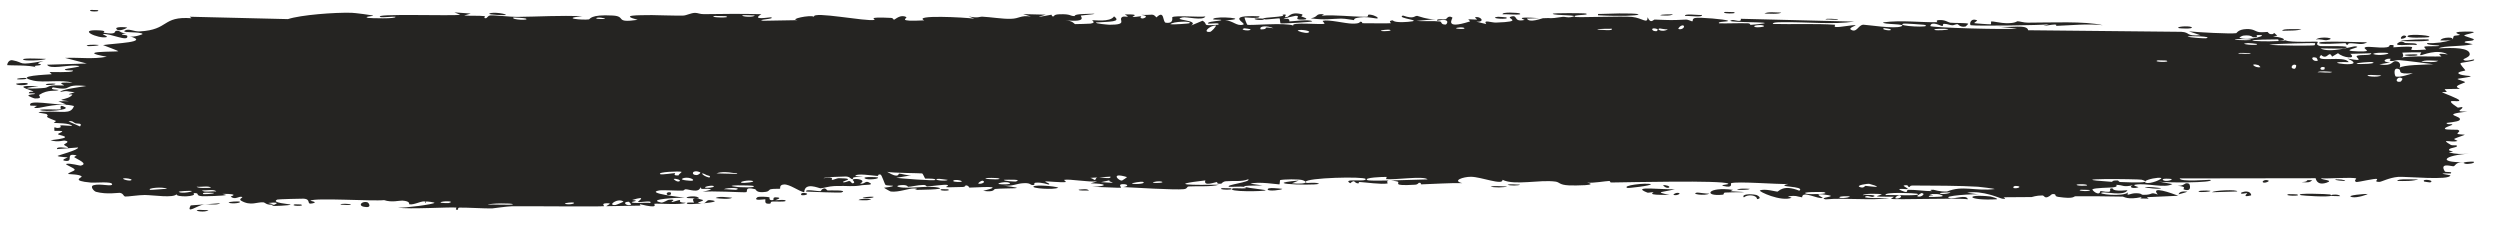 <svg width="62" height="6" viewBox="0 0 62 6" fill="none" xmlns="http://www.w3.org/2000/svg">
<path d="M4.914 5.206C4.951 5.2 5.104 5.215 5.17 5.212C5.095 5.28 4.777 5.229 4.914 5.206ZM11.675 0.336C11.62 0.352 11.566 0.369 11.511 0.385C11.666 0.396 11.875 0.384 12.019 0.4C12.043 0.402 11.982 0.45 12.038 0.452C12.093 0.455 12.083 0.389 12.164 0.382C12.255 0.374 12.672 0.42 12.816 0.419C13.357 0.414 13.901 0.377 14.443 0.404C13.884 0.453 14.447 0.502 14.604 0.481C14.638 0.476 14.633 0.354 15.193 0.385C15.55 0.404 15.22 0.579 15.815 0.492C15.358 0.37 15.807 0.378 16.166 0.374C16.227 0.373 16.727 0.392 16.947 0.386C17.022 0.384 17.137 0.32 17.237 0.319C17.306 0.318 17.358 0.353 17.46 0.351C17.937 0.343 18.405 0.34 18.883 0.352C18.604 0.516 19.102 0.422 19.124 0.43C19.238 0.474 18.724 0.487 18.927 0.515C19.211 0.51 19.495 0.505 19.78 0.5C19.547 0.48 20.089 0.361 20.188 0.415C20.145 0.27 21.484 0.541 21.688 0.493C21.73 0.483 21.452 0.411 22.097 0.444C22.167 0.448 22.141 0.491 22.177 0.487C22.199 0.485 22.332 0.346 22.474 0.423C22.525 0.451 22.195 0.542 22.921 0.505C22.631 0.364 23.927 0.429 24.165 0.464C24.117 0.445 24.07 0.426 24.022 0.407C24.258 0.458 24.3 0.41 24.354 0.413C24.567 0.423 24.861 0.472 25.061 0.467C25.294 0.462 25.295 0.374 25.566 0.409C25.502 0.389 25.437 0.37 25.373 0.35C25.561 0.355 25.748 0.36 25.936 0.364C25.501 0.481 26.03 0.37 26.065 0.367C26.12 0.363 26.04 0.411 26.133 0.405C26.143 0.404 26.129 0.359 26.272 0.354C26.571 0.343 26.524 0.4 26.65 0.399C26.661 0.399 26.621 0.359 26.838 0.349C27.527 0.319 26.834 0.38 26.808 0.386C26.773 0.393 27.009 0.562 26.424 0.502C26.62 0.521 26.64 0.596 26.662 0.598C26.682 0.6 27.023 0.589 27.041 0.586C27.209 0.561 27.061 0.51 27.094 0.501C27.121 0.493 27.531 0.56 27.628 0.406C27.824 0.548 27.515 0.535 27.185 0.557C27.137 0.586 27.499 0.614 27.518 0.614C27.984 0.614 27.726 0.497 27.828 0.423C27.881 0.383 28.072 0.463 27.896 0.358C28.319 0.347 28.063 0.408 28.09 0.417C28.131 0.43 28.279 0.4 28.298 0.404C28.325 0.41 28.231 0.446 28.338 0.459C28.356 0.461 28.529 0.399 28.306 0.369C28.604 0.378 28.579 0.325 28.68 0.432C28.885 0.229 28.829 0.552 28.91 0.563C29.125 0.593 29.062 0.434 29.073 0.426C29.152 0.376 29.746 0.431 29.894 0.408C29.836 0.523 29.422 0.409 29.33 0.431C29.022 0.505 29.764 0.489 29.54 0.633C29.634 0.593 29.728 0.554 29.822 0.514C29.994 0.607 29.75 0.647 30.213 0.613C30.288 0.533 29.885 0.626 29.966 0.563C30.014 0.526 30.282 0.518 30.288 0.499C30.293 0.475 30.05 0.503 30.088 0.467C30.172 0.389 31.057 0.463 30.383 0.506C30.571 0.504 30.668 0.659 30.831 0.611C30.936 0.58 30.343 0.366 31.233 0.405C31.252 0.478 30.877 0.426 30.868 0.432C30.854 0.44 30.922 0.605 30.933 0.613C30.975 0.64 31.883 0.552 32.075 0.635C31.999 0.539 32.761 0.618 32.844 0.589C32.866 0.581 32.784 0.522 32.807 0.516C32.955 0.479 33.353 0.583 33.538 0.586C33.745 0.589 33.719 0.539 33.731 0.539C33.822 0.542 33.749 0.576 33.805 0.576C33.889 0.576 34.467 0.583 34.496 0.575C34.504 0.573 34.41 0.516 34.536 0.505C34.558 0.503 34.544 0.571 34.917 0.542C35.366 0.506 34.605 0.457 34.792 0.385C35.08 0.487 35.071 0.386 35.149 0.394C35.176 0.397 35.378 0.483 35.597 0.477C35.44 0.491 35.282 0.505 35.125 0.519C35.28 0.534 35.58 0.515 35.707 0.532C35.77 0.541 35.718 0.611 35.853 0.609C35.882 0.609 35.995 0.437 35.642 0.514C35.614 0.452 35.782 0.492 35.86 0.475C35.872 0.472 35.918 0.37 36.018 0.434C36.042 0.449 35.781 0.748 36.453 0.532C36.475 0.525 36.4 0.487 36.421 0.48C36.435 0.474 36.607 0.49 36.626 0.484C36.645 0.478 36.562 0.438 36.585 0.43C36.704 0.388 36.859 0.55 36.615 0.538C36.697 0.558 36.778 0.578 36.86 0.598C36.772 0.476 36.988 0.564 37.1 0.56C37.823 0.536 37.339 0.456 37.464 0.415C37.663 0.349 37.511 0.558 37.808 0.495C37.835 0.49 37.476 0.401 38.177 0.451C38.074 0.454 37.97 0.458 37.867 0.461C37.926 0.58 38.24 0.453 38.264 0.452C38.539 0.435 38.353 0.478 38.762 0.417C38.798 0.412 38.878 0.441 38.956 0.426C39.279 0.366 38.529 0.39 38.508 0.342C38.499 0.319 39.305 0.324 39.333 0.336C39.451 0.385 38.967 0.357 39.059 0.419C39.093 0.44 40.243 0.396 40.473 0.419C40.739 0.447 40.859 0.608 40.861 0.427C40.936 0.604 41.002 0.484 41.037 0.485C41.448 0.501 41.449 0.503 41.802 0.486C41.88 0.482 41.946 0.536 41.973 0.527C41.989 0.521 41.959 0.464 42.038 0.446C42.147 0.422 42.803 0.481 42.852 0.513C42.901 0.545 42.575 0.527 42.633 0.579C42.869 0.584 43.095 0.571 43.333 0.577C43.431 0.579 43.381 0.616 43.423 0.616C43.441 0.617 43.782 0.585 43.767 0.571C43.734 0.54 42.682 0.561 42.959 0.497C43.012 0.485 43.201 0.569 43.171 0.466C44.111 0.49 45.05 0.513 45.989 0.536C45.45 0.613 44.842 0.544 44.277 0.551C44.199 0.552 43.938 0.542 43.969 0.594C44.45 0.607 45.048 0.581 45.509 0.614C45.524 0.615 45.47 0.662 45.525 0.669C45.629 0.683 45.966 0.608 46.022 0.627C46.032 0.632 45.84 0.693 45.898 0.732C46.048 0.832 46.086 0.611 46.215 0.613C46.314 0.615 46.983 0.722 47.149 0.655C47.326 0.583 46.657 0.613 46.706 0.554C47.159 0.495 47.618 0.558 48.046 0.551C48.054 0.551 47.988 0.504 48.084 0.498C48.25 0.487 48.294 0.552 48.374 0.563C48.462 0.574 48.77 0.564 48.812 0.588C48.817 0.591 48.754 0.656 48.745 0.658C48.611 0.685 48.563 0.601 48.55 0.6C48.505 0.596 48.459 0.629 48.417 0.627C48.348 0.624 48.31 0.594 48.219 0.591C48.157 0.589 48.217 0.646 48.157 0.644C48.134 0.643 47.894 0.512 47.872 0.645C47.865 0.687 49.827 0.742 50.023 0.708C49.855 0.692 49.687 0.676 49.518 0.66C49.86 0.699 50.27 0.592 50.299 0.75C51.566 0.763 52.833 0.776 54.099 0.789C54.325 0.802 54.201 0.904 54.573 0.874C54.477 0.842 54.381 0.81 54.285 0.777C54.476 0.8 55.321 0.844 55.457 0.823C55.475 0.821 55.5 0.729 55.711 0.721C55.898 0.714 55.928 0.783 56.029 0.796C56.113 0.807 56.207 0.789 56.232 0.792C56.251 0.795 56.259 0.838 56.305 0.845C56.45 0.868 56.332 0.749 56.477 0.885C56.442 0.89 56.407 0.896 56.371 0.901C56.547 0.92 56.787 0.982 56.528 1.013C56.484 1.018 56.522 0.977 56.489 0.977C55.19 0.985 56.227 1.064 56.682 1.001C56.799 1.061 57.454 1.024 57.476 1.036C57.506 1.054 57.394 1.102 57.541 1.143C57.572 1.152 58.448 1.118 58.133 1.199C58.067 1.215 57.648 1.198 57.546 1.2C57.784 1.328 58.343 1.145 58.406 1.149C58.659 1.169 57.919 1.26 58.49 1.275C58.928 1.287 58.516 1.201 58.685 1.165C58.78 1.144 59.276 1.238 59.263 1.117C59.434 1.104 59.334 1.168 59.355 1.173C59.375 1.177 59.71 1.14 59.819 1.166C59.832 1.169 59.791 1.233 59.804 1.238C59.831 1.247 60.154 1.234 60.167 1.229C60.175 1.225 60.098 1.169 60.13 1.156C60.167 1.14 60.478 1.153 60.495 1.138C60.519 1.114 60.135 1.129 60.199 1.067C60.376 1.083 60.665 1.042 60.782 0.992C60.753 1.006 60.581 1.008 60.522 1.003C60.55 0.912 60.918 0.913 60.792 0.985C60.872 0.947 60.818 0.926 60.863 0.89C60.874 0.881 60.988 0.879 61.01 0.863C61.013 0.86 60.896 0.826 60.919 0.807C60.962 0.774 61.307 0.781 61.335 0.79C61.414 0.815 61.133 0.845 61.11 0.883C61.106 0.889 61.345 0.964 61.349 0.971C61.363 1.042 61.097 0.991 61.127 1.055C61.193 1.068 61.259 1.082 61.325 1.095C61.071 1.16 60.601 1.127 60.48 1.2C60.856 1.179 61.25 1.181 61.25 1.347C61.249 1.417 61.087 1.458 61.093 1.476C61.117 1.54 61.343 1.471 61.351 1.474C61.358 1.478 61.361 1.482 61.361 1.485C61.361 1.485 61.361 1.485 61.361 1.485C61.361 1.523 61.04 1.549 61.023 1.566C60.996 1.597 61.139 1.721 61.139 1.749C61.134 1.754 60.905 1.784 60.983 1.832C61.061 1.88 61.261 1.881 61.268 1.886C61.306 1.915 60.956 1.942 60.946 1.959C60.94 1.968 61.128 2.021 61.134 2.036C61.138 2.051 60.995 2.085 60.939 2.133C60.897 2.169 61.019 2.197 60.998 2.203C60.982 2.206 60.651 2.206 60.635 2.212C60.611 2.222 60.688 2.265 60.677 2.275C60.661 2.291 60.554 2.275 60.568 2.291C60.579 2.303 60.993 2.451 60.99 2.491C60.986 2.559 60.547 2.403 60.955 2.67C60.958 2.672 61.057 2.653 61.06 2.654C61.121 2.703 60.803 2.779 61.192 2.766C60.468 2.851 61.102 2.867 60.995 2.981C60.954 3.025 60.673 3.043 60.671 3.05C60.699 3.105 60.788 3.062 60.819 3.089C60.835 3.104 60.584 3.163 60.641 3.201C60.67 3.221 60.937 3.214 60.948 3.218C61.053 3.254 60.924 3.293 60.947 3.318C60.962 3.336 61.123 3.337 61.128 3.34C61.134 3.347 60.916 3.416 60.87 3.441C60.836 3.459 60.965 3.489 60.941 3.497C60.796 3.546 60.486 3.421 60.785 3.596C60.803 3.607 60.916 3.603 60.919 3.605C60.989 3.654 60.781 3.659 60.744 3.699C60.68 3.769 60.979 3.73 60.73 3.78C60.916 3.825 61.02 3.824 61.238 3.811C60.635 3.846 60.421 4.028 61.092 4.023C60.879 4.02 60.902 4.123 60.839 4.124C60.799 4.125 60.49 4.024 60.632 4.252C60.649 4.281 60.837 4.244 60.778 4.303C60.328 4.288 60.769 4.34 60.769 4.348C60.764 4.482 59.662 4.372 59.473 4.387C59.253 4.405 59.058 4.511 59.01 4.511C58.853 4.511 58.983 4.457 58.948 4.438C58.913 4.418 58.466 4.521 58.444 4.515C58.357 4.493 58.445 4.429 58.436 4.426C58.329 4.387 57.729 4.437 57.561 4.422C57.566 4.463 57.903 4.466 57.693 4.533C57.448 4.61 57.434 4.428 57.427 4.42C56.304 4.422 55.181 4.423 54.057 4.425C54.072 4.522 54.806 4.449 54.823 4.462C54.921 4.537 53.68 4.536 53.528 4.502C53.644 4.523 53.759 4.544 53.875 4.565C53.677 4.676 53.24 4.531 52.955 4.58C52.863 4.596 53.04 4.639 53.036 4.642C52.933 4.686 52.766 4.652 52.891 4.594C52.638 4.65 52.675 4.588 52.48 4.584C52.47 4.584 52.554 4.629 52.4 4.647C52.328 4.656 51.944 4.656 51.893 4.695C51.871 4.712 52.066 4.887 52.09 4.736C52.508 4.81 52.224 4.668 52.386 4.671C52.411 4.672 52.354 4.756 52.762 4.717C52.684 4.868 52.214 4.755 52.133 4.773C51.967 4.811 52.652 4.889 52.778 4.771C52.719 4.889 52.827 4.787 52.98 4.792C53.147 4.797 53.074 4.832 53.164 4.832C53.412 4.833 53.309 4.75 53.513 4.825C53.314 4.592 53.862 4.794 54.022 4.855C53.762 4.867 53.502 4.879 53.242 4.89C53.257 4.903 53.272 4.915 53.287 4.927C53.219 4.925 53.15 4.924 53.082 4.922C53.093 4.91 53.104 4.899 53.115 4.887C52.762 4.963 52.675 4.877 52.647 4.876C52.276 4.867 51.848 4.867 51.474 4.867C51.417 4.867 51.456 4.943 51.046 4.883C50.915 4.864 51.039 4.805 50.891 4.814C50.705 4.975 50.709 4.847 50.654 4.847C50.496 4.847 50.399 4.886 50.385 4.887C50.189 4.893 49.903 4.886 49.688 4.892C49.684 4.893 49.796 4.942 49.657 4.928C49.608 4.923 49.169 4.712 48.785 4.78C48.885 4.795 48.985 4.809 49.084 4.823C48.967 4.803 48.145 4.856 48.346 4.913C48.469 4.947 48.77 4.811 48.803 4.942C48.529 4.903 47.018 4.961 46.9 4.931C46.884 4.927 46.984 4.884 46.962 4.879C46.944 4.875 46.598 4.885 46.552 4.869C46.525 4.859 46.678 4.833 46.665 4.818C46.654 4.807 46.222 4.788 46.197 4.842C46.303 4.82 46.602 4.839 46.445 4.884C46.425 4.889 46.321 4.855 46.296 4.862C46.069 4.927 46.748 4.912 46.853 4.912C46.427 4.98 45.768 4.9 45.274 4.944C45.075 4.9 45.57 4.877 45.344 4.84C44.876 4.764 45.22 4.901 45.205 4.907C45.089 4.951 44.693 4.712 44.693 4.894C44.523 4.867 44.578 4.844 44.338 4.868C44.37 4.88 44.401 4.893 44.433 4.905C44.167 5.011 43.604 4.745 43.646 4.724C43.76 4.67 44.053 4.755 44.078 4.753C44.115 4.75 44.217 4.565 44.623 4.73C44.789 4.606 43.98 4.647 44.348 4.562C44.1 4.576 43.077 4.49 42.93 4.544C42.913 4.551 42.994 4.675 42.742 4.612C42.622 4.582 42.911 4.58 42.856 4.552C42.687 4.466 40.391 4.521 39.955 4.526C39.926 4.526 39.937 4.488 39.909 4.488C39.824 4.489 39.512 4.546 39.359 4.529C39.676 4.599 39.061 4.605 38.904 4.597C38.666 4.585 38.681 4.518 38.578 4.504C38.183 4.448 37.57 4.608 37.262 4.459C37.279 4.607 36.731 4.386 36.481 4.384C36.286 4.383 36.002 4.482 36.266 4.542C35.929 4.535 35.574 4.563 35.257 4.572C35.205 4.573 35.277 4.529 35.188 4.533C35.179 4.534 35.168 4.577 35.092 4.581C34.459 4.619 34.767 4.527 34.648 4.5C34.582 4.485 34.533 4.478 34.498 4.475C34.866 4.467 35.292 4.45 35.405 4.449C35.308 4.354 34.588 4.467 34.377 4.442C34.37 4.441 34.395 4.388 34.388 4.388C34.388 4.388 34.388 4.388 34.387 4.388C34.308 4.384 33.805 4.403 33.908 4.466C33.936 4.482 34.168 4.482 34.443 4.477C34.368 4.488 34.424 4.547 34.411 4.55C34.252 4.579 33.862 4.521 33.723 4.514C33.692 4.512 33.694 4.55 33.689 4.55C33.563 4.541 33.615 4.434 33.486 4.544C33.258 4.411 33.913 4.525 33.866 4.438C33.831 4.371 32.376 4.407 32.381 4.512C32.376 4.501 32.356 4.487 32.315 4.471C32.224 4.435 31.819 4.447 31.749 4.466C31.737 4.47 31.742 4.572 31.727 4.573C31.691 4.575 31.196 4.495 31.011 4.556C31.111 4.57 31.21 4.584 31.31 4.599C30.708 4.6 30.801 4.63 31.002 4.661C31.012 4.661 31.021 4.665 31.031 4.665C31.187 4.688 31.386 4.71 31.389 4.718C31.401 4.749 30.378 4.766 30.575 4.671C30.602 4.658 31.075 4.7 30.841 4.632C30.8 4.62 30.496 4.64 30.48 4.632C30.373 4.583 31.037 4.517 30.956 4.446C30.795 4.513 30.588 4.478 30.403 4.495C30.319 4.503 30.299 4.554 30.288 4.555C30.133 4.569 30.22 4.515 30.169 4.516C30.141 4.517 29.835 4.632 29.893 4.474C28.887 4.59 29.615 4.59 30.232 4.581C30.037 4.639 29.655 4.611 29.483 4.624C29.422 4.629 29.458 4.682 29.354 4.692C29.14 4.714 28.118 4.653 27.852 4.639C28.015 4.62 27.968 4.563 27.841 4.567C27.715 4.571 27.821 4.648 27.797 4.656C27.77 4.664 27.178 4.628 27.08 4.638C27.525 4.61 27.425 4.553 27.047 4.547C27.101 4.531 27.156 4.514 27.211 4.498C26.989 4.521 26.523 4.434 26.395 4.46C26.374 4.464 26.447 4.512 26.435 4.514C26.323 4.535 25.94 4.486 25.923 4.502C25.907 4.516 26.071 4.556 26.01 4.576C25.997 4.58 25.84 4.515 25.685 4.531C25.628 4.537 25.662 4.582 25.648 4.585C25.527 4.607 25.598 4.53 25.378 4.543C25.216 4.552 25.096 4.627 24.872 4.602C25.606 4.697 24.989 4.657 24.683 4.686C24.634 4.691 24.676 4.774 24.382 4.733C25.007 4.584 24.204 4.654 24.04 4.653C24.031 4.652 24.028 4.598 23.947 4.597C23.94 4.597 23.95 4.634 23.875 4.637C23.165 4.663 23.619 4.622 23.484 4.585C23.427 4.57 23.082 4.622 22.989 4.623C22.967 4.623 22.977 4.585 22.894 4.587C22.748 4.589 22.617 4.63 22.52 4.633C22.509 4.633 22.509 4.573 22.325 4.593C22.274 4.598 22.216 4.62 22.289 4.637C22.532 4.694 22.992 4.595 23.266 4.652C23.516 4.704 22.728 4.709 22.687 4.709C22.672 4.709 22.826 4.679 22.669 4.673C22.536 4.669 22.291 4.773 22.092 4.75C22.077 4.748 21.918 4.66 21.926 4.655C21.932 4.651 22.176 4.632 22.141 4.606C22.137 4.603 21.982 4.604 21.961 4.585C21.936 4.562 21.869 4.334 21.836 4.329C21.751 4.315 21.807 4.366 21.752 4.363C21.634 4.355 21.224 4.288 21.211 4.367C21.279 4.371 21.346 4.376 21.414 4.381C21.038 4.389 21.198 4.423 21.145 4.437C21.087 4.453 21.104 4.384 20.977 4.377C20.949 4.376 20.419 4.391 20.428 4.42C20.722 4.373 20.613 4.459 20.627 4.46C20.678 4.466 20.744 4.418 20.812 4.419C21.298 4.426 20.808 4.502 20.923 4.522C20.962 4.528 21.041 4.487 21.058 4.489C21.112 4.496 21.113 4.55 21.149 4.546C21.234 4.536 21.135 4.46 21.142 4.456C21.217 4.408 21.513 4.467 21.329 4.55C21.44 4.58 21.453 4.479 21.541 4.519C21.715 4.599 21.453 4.579 21.383 4.592C21.129 4.639 21.053 4.601 20.694 4.614C20.564 4.619 20.41 4.667 20.35 4.67C20.312 4.672 19.955 4.502 19.945 4.768C19.806 4.742 19.588 4.567 19.444 4.575C19.316 4.582 19.357 4.676 19.345 4.68C19.326 4.686 19.171 4.678 19.118 4.692C19.057 4.707 19.087 4.743 18.99 4.758C18.747 4.794 18.753 4.698 18.728 4.692C18.438 4.62 18.565 4.756 18.5 4.767C18.441 4.777 17.6 4.725 17.424 4.759C17.495 4.74 17.567 4.721 17.639 4.702C17.511 4.642 17.374 4.739 17.372 4.632C17.346 4.805 17.08 4.689 17 4.694C16.968 4.696 16.971 4.725 16.931 4.727C16.778 4.732 16.431 4.708 16.347 4.723C15.986 4.788 16.909 4.895 16.982 4.901C16.837 4.9 16.014 4.938 16.392 5.022C16.45 5.035 16.554 4.957 16.587 4.954C16.809 4.934 16.634 5.004 16.652 5.01C16.681 5.021 16.828 4.954 16.866 4.962C16.879 4.964 16.796 5.027 17.008 5.028C16.904 5.089 16.308 5.04 16.23 5.054C16.202 5.059 16.377 5.19 15.867 5.063C15.873 5.075 15.879 5.087 15.884 5.099C15.601 5.104 15.317 5.109 15.033 5.114C15.064 5.086 15.223 5.03 15.022 5.042C14.907 5.049 14.992 5.111 14.982 5.113C14.878 5.13 13.042 5.109 12.687 5.116C12.566 5.119 12.228 5.168 12.203 5.169C12.049 5.174 11.504 5.142 11.396 5.149C11.328 5.154 11.392 5.205 11.332 5.203C11.275 5.201 11.334 5.15 11.317 5.148C11.178 5.13 10.126 5.196 9.875 5.149C10.028 5.163 10.791 5.063 10.775 5.027C10.772 5.022 10.587 4.984 10.549 5.003C10.485 4.959 10.269 5.092 10.151 5.066C10.137 5.063 10.19 4.989 9.979 4.975C9.907 4.97 9.717 5.028 9.526 4.963C9.249 4.995 7.795 4.898 7.695 4.978C7.692 4.982 7.897 5.01 7.758 5.042C7.574 5.086 7.74 4.939 7.525 4.927C7.493 4.925 6.896 4.94 6.877 4.949C6.696 5.031 7.217 5.064 7.21 5.074C7.192 5.098 6.759 5.113 6.741 5.107C6.725 5.101 7.078 4.992 6.653 5.033C6.702 5.046 6.751 5.059 6.799 5.072C6.6 5.098 6.581 5.022 6.532 5.018C6.382 5.003 6.219 5.118 5.978 4.976C5.915 4.939 6.02 4.897 6.012 4.891C5.936 4.841 5.838 4.976 5.723 4.875C5.715 4.868 5.982 4.807 5.514 4.807C5.547 4.817 5.579 4.827 5.611 4.836C5.545 4.858 5.071 4.871 5.007 4.865C4.821 4.851 4.984 4.781 4.796 4.789C4.917 4.885 4.347 4.897 4.38 4.815C4.301 4.918 3.817 4.839 3.59 4.836C3.446 4.835 3.154 4.88 3.108 4.874C3.053 4.868 3.07 4.798 2.97 4.782C2.941 4.778 2.643 4.829 2.381 4.757C2.33 4.743 2.223 4.624 2.318 4.594C2.479 4.543 2.785 4.639 2.781 4.569C2.776 4.493 2.365 4.538 2.254 4.528C1.743 4.483 2.038 4.403 2.025 4.379C1.991 4.32 1.711 4.322 1.7 4.316C1.651 4.293 1.849 4.246 1.852 4.211C1.856 4.164 1.587 4.079 1.648 4.064C1.735 4.041 1.983 4.112 1.999 4.108C2.203 4.063 1.923 3.955 1.846 3.902C1.822 3.886 1.916 3.859 1.896 3.854C1.6 3.781 1.834 4.006 1.637 3.991C1.461 3.977 1.687 3.907 1.681 3.903C1.672 3.898 1.462 3.894 1.429 3.869C1.413 3.857 1.959 3.719 1.936 3.657C1.762 3.671 1.587 3.684 1.413 3.698C1.4 3.617 1.65 3.677 1.676 3.668C1.728 3.652 1.583 3.611 1.589 3.585C1.592 3.569 1.763 3.511 1.609 3.487C1.556 3.479 1.445 3.536 1.252 3.478C1.923 3.404 1.458 3.359 1.438 3.33C1.419 3.301 1.739 3.234 1.35 3.246C1.333 3.089 1.358 3.197 1.469 3.169C1.605 3.135 1.291 3.083 1.787 3.123C1.759 3.049 1.36 3.054 1.339 3.048C1.321 3.043 1.41 3.007 1.378 2.995C1.005 2.853 1.261 2.917 1.153 2.827C1.143 2.819 0.791 2.785 1.059 2.772C1.549 2.748 1.753 2.852 1.835 2.629C1.473 2.533 1.035 2.676 0.925 2.679C0.756 2.682 0.931 2.637 0.91 2.624C0.903 2.62 0.758 2.624 0.756 2.62C0.652 2.45 1.402 2.617 1.638 2.588C1.575 2.562 1.511 2.537 1.448 2.512C1.534 2.511 1.62 2.51 1.705 2.509C1.297 2.457 1.691 2.489 1.793 2.352C1.816 2.321 1.547 2.374 1.854 2.288C1.628 2.268 1.7 2.24 1.495 2.279C1.5 2.224 1.961 2.161 2.142 2.133C1.501 2.071 1.867 2.273 1.312 2.166C1.209 2.235 1.474 2.221 1.452 2.233C1.375 2.273 1.194 2.209 0.975 2.351C0.939 2.374 1.09 2.446 0.866 2.442C0.842 2.442 0.699 2.38 0.701 2.376C0.72 2.328 0.861 2.346 0.867 2.326C0.872 2.307 0.715 2.318 0.715 2.313C0.71 2.253 0.846 2.29 0.826 2.271C0.783 2.23 0.218 2.101 0.956 2.139C0.343 2.207 0.877 2.205 1.116 2.179C1.177 2.173 1.192 2.137 1.279 2.124C1.39 2.108 1.521 2.125 1.579 2.119C1.641 2.112 1.288 2.027 1.798 2.052C1.538 1.967 1.08 2.058 0.825 1.998C0.311 1.878 1.184 1.853 1.275 1.841C1.299 1.838 1.218 1.789 1.234 1.786C1.26 1.782 1.756 1.804 1.804 1.764C1.853 1.724 1.623 1.766 1.608 1.724C1.597 1.696 2.195 1.646 1.871 1.627C1.648 1.614 1.237 1.727 1.168 1.605C1.496 1.595 1.824 1.585 2.152 1.575C1.972 1.529 1.793 1.482 1.614 1.436C1.982 1.421 2.3 1.474 2.649 1.407C1.809 1.259 2.922 1.289 2.934 1.271C2.938 1.26 2.608 1.14 2.555 1.118C2.848 1.071 3.738 1.049 3.217 0.9C3.311 0.934 3.54 0.851 3.537 0.845C3.508 0.779 3.009 0.822 3.09 0.762C3.185 0.693 3.317 0.787 3.462 0.779C4.207 0.74 4.003 0.398 4.75 0.452C4.735 0.44 4.72 0.427 4.705 0.415C5.517 0.435 6.329 0.454 7.141 0.474C7.459 0.369 8.304 0.305 8.72 0.317C8.803 0.319 9.214 0.374 9.245 0.383C9.302 0.402 8.987 0.409 9.129 0.444C9.159 0.451 9.854 0.474 9.805 0.415C9.727 0.408 9.483 0.438 9.443 0.424C9.163 0.326 11.306 0.404 11.412 0.365C11.364 0.346 11.317 0.327 11.269 0.307C11.405 0.317 11.54 0.326 11.675 0.336ZM5.462 5.04C5.381 5.099 5.177 5.055 5.057 5.071C4.891 5.094 4.609 5.321 4.73 5.094C4.974 5.076 5.218 5.058 5.462 5.04ZM9.025 5.128C8.862 5.096 8.989 4.969 9.123 5.022C9.137 5.028 9.246 5.17 9.025 5.128ZM7.311 5.067C7.318 5.066 7.459 5.069 7.464 5.071C7.591 5.122 7.165 5.112 7.311 5.067ZM15.591 5.002C15.411 5.008 15.541 5.123 15.653 5.076C15.661 5.073 15.603 5.002 15.591 5.002ZM15.463 4.999C15.323 4.896 15.041 5.105 15.265 5.084C15.287 5.082 15.47 5.004 15.463 4.999ZM8.442 5.077C8.461 5.038 8.63 5.057 8.702 5.066C8.7 5.102 8.513 5.073 8.442 5.077ZM12.718 5.066C12.726 5.035 12.139 5.037 12.099 5.078C12.192 5.061 12.712 5.094 12.718 5.066ZM14.222 5.023C14.207 5.017 14.004 5.025 14.01 5.053C14.109 5.089 14.289 5.047 14.222 5.023ZM17.209 5.024C17.221 5.018 17.069 4.843 17.428 4.958C17.481 4.975 17.293 5.02 17.311 5.027C17.351 5.039 17.381 5.045 17.407 5.046C17.239 5.06 17.065 5.067 17.048 5.056C16.97 5.006 17.205 5.027 17.209 5.024ZM18.778 4.894C18.813 4.866 19.033 4.881 19.083 4.893C19.091 4.895 19.054 4.97 19.153 4.964C19.233 4.96 19.114 4.883 19.269 4.895C19.426 4.908 19.216 4.962 19.23 4.966C19.248 4.971 19.491 4.937 19.483 4.981C19.477 5.014 19.218 4.992 19.154 4.999C19.071 5.008 19.171 5.063 19.034 5.051C18.947 5.044 18.995 4.947 18.977 4.942C18.962 4.938 18.66 4.994 18.779 4.895C18.778 4.895 18.778 4.895 18.778 4.894ZM17.452 5.041C17.439 5.045 17.424 5.046 17.407 5.046C17.422 5.044 17.437 5.043 17.452 5.041ZM5.934 4.998C6.019 5.027 5.767 5.066 5.671 5.027C5.67 4.995 5.921 4.993 5.934 4.998ZM17.607 4.963C17.855 4.987 17.673 5.02 17.452 5.041C17.522 5.023 17.523 4.954 17.607 4.963ZM10.549 5.003C10.559 5.01 10.566 5.021 10.566 5.04C10.539 5.02 10.537 5.009 10.549 5.003ZM11.129 5.036C11.327 4.979 10.923 4.982 10.926 5.022C10.927 5.037 11.121 5.038 11.129 5.036ZM15.822 5.008C15.804 5.002 16.087 4.833 15.676 4.96C15.895 4.98 15.664 4.999 15.668 5.013C15.677 5.056 16.044 5.015 16.126 5.034C16.19 4.957 15.882 5.026 15.823 5.008C15.822 5.008 15.822 5.008 15.822 5.008ZM21.605 4.936C21.555 4.981 21.397 4.966 21.291 4.963C21.34 4.919 21.498 4.933 21.605 4.936ZM49.521 4.942C48.79 4.984 48.696 4.801 49.365 4.873C49.378 4.875 49.566 4.924 49.521 4.942ZM43.248 4.895C43.179 4.815 43.407 4.802 43.557 4.835C43.591 4.843 43.716 4.923 43.573 4.939C43.577 4.843 43.356 4.806 43.248 4.895ZM17.747 4.912C17.82 4.858 18.043 4.896 18.16 4.904C18.088 4.948 17.851 4.928 17.747 4.912ZM47.119 4.847C47.042 4.841 46.99 4.91 47.004 4.916C47.063 4.942 47.207 4.886 47.119 4.847ZM17.028 4.903C17.018 4.872 17.313 4.841 17.334 4.919C17.27 4.914 17.035 4.923 17.028 4.903ZM21.404 4.912C21.358 4.896 21.595 4.867 21.667 4.883C21.661 4.917 21.434 4.922 21.404 4.912ZM45.879 4.87C45.81 4.864 45.638 4.862 45.618 4.89C45.595 4.925 45.847 4.914 45.879 4.87ZM58.717 4.81C58.725 4.822 58.458 4.913 58.34 4.89C58.114 4.846 58.707 4.801 58.717 4.81ZM47.849 4.811C48.066 4.877 47.825 4.813 47.834 4.883C47.981 4.885 48.345 4.888 48.094 4.82C48.046 4.807 47.917 4.816 47.849 4.811ZM47.648 4.788C47.625 4.81 47.468 4.881 47.603 4.876C47.666 4.874 47.767 4.795 47.648 4.788ZM57.063 4.841C56.868 4.779 57.762 4.812 57.787 4.823C57.801 4.829 57.81 4.834 57.815 4.839C57.848 4.819 58.017 4.816 58.036 4.865C57.986 4.861 57.847 4.865 57.831 4.86C57.824 4.857 57.819 4.855 57.816 4.853C57.756 4.896 57.1 4.852 57.063 4.841ZM55.581 4.778C55.804 4.687 55.844 4.841 55.825 4.846C55.582 4.909 55.74 4.795 55.733 4.79C55.716 4.781 55.543 4.834 55.582 4.778C55.582 4.778 55.582 4.778 55.581 4.778ZM56.759 4.815C56.768 4.813 56.956 4.818 56.963 4.821C57.117 4.872 56.587 4.859 56.759 4.815ZM19.96 4.787C20.095 4.802 19.963 4.859 19.874 4.838C19.866 4.836 19.842 4.773 19.96 4.787ZM47.541 4.803C47.51 4.793 46.714 4.752 46.762 4.838C46.83 4.828 47.734 4.872 47.541 4.803ZM41.596 4.782C41.736 4.783 41.583 4.864 41.508 4.834C41.48 4.823 41.56 4.782 41.596 4.782ZM16.63 4.83C16.485 4.874 16.515 4.726 16.641 4.777C16.646 4.779 16.636 4.828 16.63 4.83ZM42.717 4.829C42.233 4.878 42.347 4.622 42.976 4.708C42.957 4.72 42.937 4.731 42.917 4.742C43.643 4.781 42.967 4.761 42.789 4.775C42.721 4.78 42.778 4.823 42.717 4.829C42.717 4.829 42.717 4.829 42.717 4.829ZM40.858 4.778C40.392 4.596 41.282 4.714 41.537 4.691C41.289 4.766 40.967 4.754 41.405 4.831C40.765 4.846 41.032 4.774 41.006 4.768C40.976 4.761 40.878 4.785 40.858 4.778ZM42.087 4.776C42.114 4.771 42.317 4.808 42.39 4.802C42.288 4.864 41.908 4.812 42.087 4.776ZM54.028 4.82C54.045 4.771 54.087 4.735 54.247 4.753C54.198 4.778 54.095 4.799 54.028 4.82ZM5.308 4.784C5.198 4.781 4.978 4.762 5.045 4.814C5.053 4.818 5.307 4.813 5.308 4.784ZM45.23 4.764C45.207 4.758 44.6 4.754 44.81 4.807C44.873 4.824 45.425 4.817 45.23 4.764ZM48.372 4.77C48.321 4.769 48.115 4.779 48.11 4.79C48.096 4.83 48.349 4.808 48.372 4.77ZM4.751 4.735C4.737 4.729 4.4 4.738 4.437 4.762C4.507 4.807 4.801 4.752 4.751 4.735ZM20.448 4.673C20.477 4.671 20.514 4.724 20.524 4.724C20.547 4.725 21.062 4.705 20.865 4.773C20.832 4.784 20.09 4.758 19.994 4.751C19.957 4.679 20.273 4.748 20.351 4.74C20.364 4.739 20.373 4.678 20.448 4.673C20.448 4.673 20.448 4.673 20.448 4.673ZM54.863 4.768C54.886 4.722 55.492 4.692 55.484 4.748C55.277 4.755 55.07 4.761 54.863 4.768ZM54.555 4.761C54.426 4.728 54.728 4.717 54.818 4.732C54.819 4.763 54.574 4.766 54.555 4.761ZM47.222 4.598C47.161 4.609 47.349 4.676 47.307 4.689C47.28 4.698 47.144 4.672 47.1 4.693C47.088 4.7 47.227 4.763 47.267 4.76C47.324 4.757 47.269 4.707 47.331 4.707C47.538 4.706 47.721 4.741 47.914 4.74C47.932 4.74 47.796 4.705 47.946 4.706C47.969 4.706 48.107 4.758 48.286 4.75C48.68 4.588 48.969 4.747 49.469 4.689C49.45 4.674 49.076 4.633 49.054 4.631C48.636 4.604 47.887 4.602 47.449 4.601C47.337 4.601 47.392 4.635 47.343 4.637C47.305 4.638 47.35 4.574 47.222 4.598ZM5.366 4.749C5.314 4.686 5.129 4.726 5.012 4.723C5.053 4.78 5.251 4.735 5.366 4.749ZM51.834 4.712C51.775 4.714 51.592 4.695 51.577 4.714C51.557 4.739 51.822 4.755 51.834 4.712ZM23.355 4.691C23.361 4.689 23.503 4.693 23.508 4.695C23.635 4.745 23.209 4.735 23.355 4.691ZM26.753 4.703C26.86 4.695 26.969 4.675 27.005 4.727C26.936 4.719 26.74 4.739 26.753 4.703ZM31.44 4.702C31.417 4.634 31.742 4.678 31.803 4.684C31.78 4.714 31.456 4.75 31.44 4.702ZM54.005 4.608C54.203 4.612 54.161 4.51 54.287 4.556C54.308 4.564 54.374 4.777 54.156 4.697C54.117 4.683 54.27 4.632 54.005 4.608ZM43.079 4.71C43.129 4.666 43.287 4.679 43.393 4.683C43.369 4.716 43.154 4.707 43.079 4.71ZM4.143 4.684C4.05 4.621 3.621 4.667 3.727 4.709C3.742 4.714 4.083 4.681 4.143 4.684ZM18.251 4.708C18.428 4.659 18.062 4.643 17.947 4.692C17.999 4.689 18.239 4.712 18.251 4.708ZM30.314 4.665C30.322 4.663 30.51 4.668 30.518 4.67C30.672 4.722 30.141 4.709 30.314 4.665ZM25.635 4.621C25.703 4.581 26.147 4.613 26.246 4.654C26.15 4.714 25.552 4.672 25.635 4.621ZM53.19 4.637C53.331 4.635 53.465 4.648 53.595 4.665C53.568 4.7 53.205 4.663 53.19 4.637ZM31.002 4.661C31.012 4.661 31.021 4.665 31.031 4.665C31.021 4.664 31.011 4.662 31.002 4.661ZM50.025 4.613C49.907 4.6 49.931 4.662 49.938 4.664C50.028 4.685 50.159 4.628 50.025 4.613ZM5.231 4.656C5.19 4.599 4.991 4.643 4.876 4.63C4.909 4.674 5.139 4.662 5.231 4.656ZM40.359 4.661C40.21 4.6 40.816 4.528 40.943 4.568C40.953 4.606 40.381 4.67 40.359 4.661ZM17.703 4.623C17.691 4.579 17.436 4.632 17.491 4.653C17.525 4.667 17.71 4.651 17.703 4.623ZM41.248 4.594C41.305 4.58 41.438 4.624 41.391 4.651C41.331 4.685 41.233 4.598 41.248 4.594ZM46.353 4.558C46.328 4.551 45.994 4.597 46.132 4.642C46.228 4.674 46.243 4.61 46.266 4.609C46.291 4.61 46.828 4.688 46.353 4.558ZM36.967 4.623C37.093 4.605 37.246 4.625 37.378 4.624C37.324 4.652 37.021 4.659 36.967 4.623ZM18.683 4.611C18.653 4.593 17.817 4.582 18.292 4.638C18.32 4.641 18.776 4.666 18.683 4.611ZM54.005 4.608C53.98 4.608 53.951 4.606 53.918 4.601C53.951 4.603 53.98 4.606 54.005 4.608ZM51.754 4.601C51.8 4.569 51.57 4.56 51.502 4.578C51.481 4.617 51.748 4.606 51.754 4.601ZM37.388 4.579C37.464 4.56 37.602 4.58 37.697 4.578C37.681 4.608 37.421 4.609 37.388 4.579ZM32.042 4.545C32.193 4.563 32.379 4.555 32.382 4.518C32.385 4.524 32.393 4.53 32.405 4.536C32.417 4.542 32.579 4.525 32.65 4.537C33.071 4.612 31.023 4.581 32.21 4.477C32.154 4.5 32.098 4.522 32.042 4.545ZM25.035 4.535C24.949 4.49 24.709 4.546 24.771 4.564C24.814 4.576 25.121 4.58 25.035 4.535ZM28.336 4.508C28.311 4.5 28.076 4.531 28.07 4.555C28.205 4.58 28.453 4.545 28.336 4.508ZM24.375 4.482C24.321 4.475 24.253 4.548 24.259 4.551C24.314 4.577 24.466 4.522 24.375 4.482ZM53.594 4.413C53.514 4.393 53.259 4.445 53.203 4.493C53.193 4.484 53.165 4.472 53.114 4.457C53.114 4.457 53.114 4.457 53.114 4.457C53.045 4.438 50.981 4.417 52.366 4.509C52.409 4.512 52.35 4.469 52.526 4.476C52.538 4.477 52.544 4.512 52.58 4.514C52.663 4.517 53.104 4.539 53.193 4.511C53.193 4.518 53.199 4.524 53.211 4.529C53.32 4.58 53.657 4.429 53.594 4.413ZM28.801 4.502C28.754 4.489 28.605 4.501 28.589 4.532C28.663 4.547 28.911 4.532 28.801 4.502ZM18.657 4.485C18.561 4.459 18.317 4.507 18.391 4.532C18.436 4.547 18.768 4.514 18.657 4.485ZM27.305 4.518C27.856 4.555 27.436 4.515 27.521 4.47C27.448 4.486 27.377 4.502 27.305 4.518ZM56.147 4.53C56.059 4.52 56.163 4.431 56.26 4.479C56.29 4.494 56.197 4.536 56.147 4.53ZM60.119 4.503C60.044 4.423 60.41 4.47 60.267 4.524C60.261 4.526 60.124 4.506 60.119 4.503ZM57.344 4.47C57.284 4.524 57.245 4.531 57.077 4.517C57.326 4.502 57.095 4.454 57.344 4.47ZM32.381 4.512C32.382 4.514 32.382 4.516 32.382 4.518C32.381 4.516 32.381 4.514 32.381 4.512ZM23.857 4.496C23.788 4.45 23.594 4.454 23.652 4.5C23.657 4.504 23.828 4.53 23.857 4.496ZM53.203 4.493C53.212 4.501 53.208 4.506 53.193 4.511C53.192 4.505 53.196 4.499 53.203 4.493ZM24.896 4.459C24.889 4.493 25.183 4.506 25.195 4.502C25.364 4.443 25.017 4.457 24.896 4.459ZM16.71 4.437C16.695 4.44 16.793 4.528 16.853 4.494C16.899 4.467 16.767 4.423 16.71 4.437ZM57.915 4.448C58.008 4.448 58.139 4.448 58.163 4.49C58.101 4.484 57.913 4.479 57.915 4.448ZM59.975 4.445C59.865 4.494 59.613 4.494 59.453 4.486C59.45 4.421 59.872 4.46 59.975 4.445ZM53.847 4.438C53.84 4.435 53.606 4.416 53.638 4.459C53.685 4.522 53.913 4.461 53.847 4.438ZM17.164 4.483C17.269 4.454 17.028 4.362 16.918 4.433C16.861 4.469 17.147 4.488 17.164 4.483ZM23.252 4.436C23.114 4.461 23.456 4.506 23.504 4.461C23.441 4.457 23.301 4.428 23.252 4.436ZM27.948 4.391C27.514 4.26 27.75 4.498 27.828 4.477C27.838 4.474 27.959 4.394 27.948 4.391ZM3.064 4.423C3.002 4.441 3.232 4.506 3.261 4.463C3.28 4.436 3.103 4.411 3.064 4.423ZM34.498 4.475C34.479 4.476 34.461 4.476 34.443 4.477C34.456 4.475 34.474 4.474 34.498 4.475ZM22 4.261C22.306 4.446 22.273 4.304 22.3 4.305C22.358 4.307 22.491 4.356 22.6 4.348C22.476 4.369 22.351 4.39 22.227 4.41C22.325 4.424 23.177 4.492 23.195 4.462C23.22 4.419 22.952 4.432 22.945 4.429C22.933 4.423 22.891 4.305 22.867 4.301C22.826 4.293 22.114 4.291 22 4.261ZM27.039 4.411C27.109 4.425 27.129 4.472 27.161 4.461C27.172 4.457 27.174 4.412 27.212 4.401C27.154 4.404 27.096 4.408 27.039 4.411ZM21.451 4.427C21.365 4.373 21.753 4.393 21.766 4.399C21.832 4.436 21.522 4.472 21.451 4.427ZM24.749 4.419C24.734 4.416 24.436 4.399 24.438 4.429C24.517 4.452 24.916 4.459 24.749 4.419ZM27.259 4.398C27.363 4.403 27.561 4.448 27.539 4.381C27.539 4.381 27.538 4.381 27.538 4.381C27.445 4.386 27.352 4.392 27.259 4.398ZM17.522 4.341C17.328 4.234 17.42 4.369 17.592 4.404C17.644 4.356 17.554 4.359 17.522 4.341ZM16.901 4.261C16.846 4.242 16.289 4.263 16.374 4.32C16.405 4.34 16.725 4.289 16.74 4.293C16.762 4.299 16.66 4.362 16.831 4.349C16.821 4.328 16.919 4.268 16.901 4.261ZM17.361 4.272C17.168 4.191 17.125 4.341 17.27 4.342C17.327 4.342 17.389 4.284 17.361 4.272ZM18.15 4.285C18.081 4.271 17.895 4.25 17.768 4.3C17.939 4.305 18.109 4.309 18.28 4.313C18.3 4.285 18.211 4.298 18.15 4.285C18.15 4.285 18.15 4.285 18.15 4.285ZM61.136 4.06C60.982 4.017 61.336 4.001 61.35 4.011C61.395 4.046 61.204 4.079 61.136 4.06ZM1.866 3.056C1.823 3.039 1.795 2.983 1.701 3.012C1.796 3.054 1.89 3.095 1.984 3.136C2.058 3.042 1.912 3.075 1.866 3.056ZM1.505 2.71C1.519 2.708 1.446 2.562 1.618 2.66C1.734 2.725 1.102 2.789 0.987 2.725C1.114 2.695 1.39 2.729 1.505 2.71ZM0.397 2.08C0.39 2.069 0.63 2.052 0.658 2.06C0.804 2.103 0.436 2.143 0.397 2.08ZM1.164 2.108C1.051 2.08 1.301 2.062 1.375 2.078C1.382 2.105 1.181 2.112 1.164 2.108ZM59.582 1.952C59.46 1.853 59.351 2.066 59.539 2.023C59.548 2.021 59.587 1.957 59.582 1.952ZM0.632 1.934C0.745 1.962 0.495 1.98 0.42 1.964C0.414 1.937 0.615 1.929 0.632 1.934ZM59.496 1.717C59.334 1.645 59.391 1.884 59.411 1.894C59.495 1.932 59.781 1.838 59.839 1.815C59.411 1.851 59.572 1.75 59.496 1.717ZM58.749 1.86C58.599 1.885 58.983 1.934 59.056 1.868C58.981 1.871 58.792 1.853 58.749 1.86ZM57.837 1.783C57.756 1.775 57.515 1.754 57.475 1.792C57.563 1.785 57.803 1.822 57.837 1.783ZM57.654 1.671C57.527 1.62 57.497 1.768 57.643 1.724C57.648 1.722 57.658 1.674 57.654 1.671ZM56.943 1.617C56.861 1.558 56.766 1.702 56.9 1.706C56.94 1.707 56.952 1.624 56.943 1.617ZM59.293 1.46C59.175 1.434 59.022 1.537 59.275 1.549C59.186 1.564 59.097 1.58 59.008 1.596C59.34 1.654 59.316 1.511 59.411 1.517C59.544 1.525 59.534 1.643 59.507 1.68C59.616 1.608 60.08 1.607 60.348 1.593C60.112 1.563 59.73 1.51 59.498 1.491C59.431 1.485 59.367 1.518 59.31 1.514C59.219 1.508 59.3 1.461 59.294 1.46C59.294 1.46 59.294 1.46 59.293 1.46ZM56.01 1.615C55.766 1.548 55.92 1.693 56.058 1.667C56.064 1.665 56.016 1.617 56.01 1.615ZM0.309 1.494C0.634 1.554 0.398 1.634 1.079 1.513C0.793 1.599 1.063 1.575 1.007 1.609C0.962 1.637 0.794 1.614 0.892 1.67C0.764 1.609 0.207 1.626 0.182 1.616C0.182 1.616 0.183 1.616 0.183 1.616C0.168 1.61 0.205 1.475 0.309 1.494ZM57.835 1.405C57.754 1.229 57.722 1.508 57.563 1.363C57.35 1.574 58.15 1.363 58.247 1.541C57.378 1.52 58.821 1.718 58.214 1.451C58.714 1.548 58.378 1.418 58.455 1.384C58.538 1.347 58.82 1.387 58.806 1.321C58.806 1.321 58.806 1.321 58.806 1.321C58.633 1.326 58.46 1.33 58.287 1.335C58.456 1.476 58.103 1.434 57.983 1.319C57.934 1.348 57.885 1.376 57.835 1.405ZM58.814 1.537C58.797 1.534 58.421 1.554 58.445 1.582C58.495 1.6 59.029 1.579 58.814 1.537ZM60.468 1.507C60.334 1.506 60.125 1.479 60.051 1.532C60.186 1.532 60.395 1.56 60.468 1.507ZM53.517 1.496C53.345 1.54 53.875 1.553 53.721 1.501C53.714 1.499 53.526 1.494 53.517 1.496ZM57.444 1.431C57.269 1.378 57.352 1.549 57.481 1.504C57.489 1.502 57.452 1.434 57.444 1.431ZM0.573 1.473C0.584 1.431 1.057 1.461 1.14 1.46C1.093 1.499 0.559 1.521 0.573 1.473ZM60.706 1.35C60.438 1.2 60.073 1.373 60.033 1.37C59.993 1.366 60.056 1.3 60.047 1.298C60.026 1.294 59.603 1.3 59.582 1.305C59.567 1.308 59.644 1.401 59.557 1.43C59.727 1.377 60.501 1.41 60.541 1.4C60.572 1.392 60.338 1.295 60.706 1.35C60.706 1.35 60.706 1.35 60.706 1.35ZM59.933 1.349C60.039 1.388 59.742 1.393 59.67 1.379C59.511 1.347 59.919 1.345 59.933 1.349ZM59.22 1.314C59.186 1.305 58.88 1.297 58.854 1.34C58.999 1.396 59.297 1.334 59.22 1.314ZM55.819 1.319C55.739 1.325 55.521 1.292 55.509 1.33C55.588 1.324 55.806 1.357 55.819 1.319ZM2.184 1.144C2.052 1.112 2.357 1.1 2.446 1.115C2.451 1.14 2.195 1.147 2.184 1.144ZM57.414 1.071C57.367 1.06 56.408 1.088 56.274 1.106C56.406 1.134 57.356 1.137 57.399 1.123C57.411 1.118 57.42 1.073 57.414 1.071ZM59.488 1.054C59.576 0.998 59.633 1.065 59.644 1.066C59.753 1.074 59.979 1.062 59.929 1.115C59.737 1.093 59.313 1.164 59.488 1.054ZM55.751 1.068C55.425 1.089 56.051 1.147 55.968 1.089C55.963 1.086 55.784 1.066 55.751 1.068ZM57.522 1.055C57.593 1.01 58.552 1.049 58.706 1.049C58.569 1.132 58.457 1.069 58.272 1.073C58.222 1.074 58.235 1.109 58.23 1.109C58.144 1.11 58.208 1.07 58.155 1.07C58.121 1.07 57.42 1.118 57.522 1.055ZM59.538 1.015C59.592 0.983 60.191 0.97 60.215 0.978C60.395 1.041 59.585 1.026 59.538 1.015ZM57.434 0.981C57.537 0.885 58.013 0.95 57.687 0.998C57.656 1.002 57.524 0.96 57.434 0.981ZM55.785 0.977C55.77 0.974 55.43 0.955 55.424 0.985C55.473 0.997 55.968 1.008 55.785 0.977ZM55.962 0.873C55.953 0.874 56.033 0.933 55.874 0.925C55.861 0.925 55.836 0.859 55.636 0.883C55.595 0.888 55.532 0.932 55.537 0.934C55.745 1.038 56.373 0.839 55.962 0.873ZM59.549 0.962C59.517 0.934 59.595 0.85 59.665 0.893C59.695 0.911 59.639 0.961 59.549 0.962ZM54.709 0.95C54.907 0.9 54.287 0.89 54.255 0.903C54.275 0.934 54.689 0.955 54.709 0.95ZM2.492 0.755C2.492 0.755 2.492 0.755 2.492 0.755C2.658 0.767 2.555 0.809 2.563 0.81C2.917 0.871 2.823 0.776 2.878 0.765C2.997 0.741 2.977 0.856 3.177 0.809C2.847 0.879 3.148 0.85 3.157 0.891C3.194 1.058 2.717 0.812 2.552 0.847C2.529 0.852 2.699 0.906 2.64 0.921C2.449 0.97 1.856 0.712 2.492 0.755ZM59.719 0.885C59.796 0.836 60.38 0.884 60.225 0.924C60.2 0.931 59.606 0.957 59.719 0.885ZM32.434 0.813C32.574 0.77 32.249 0.72 32.188 0.753C32.158 0.77 32.372 0.831 32.434 0.813ZM30.152 0.63C29.986 0.639 29.81 0.817 30.017 0.789C30.039 0.786 30.172 0.655 30.152 0.63ZM41.106 0.722C40.932 0.658 40.942 0.776 41.07 0.774C41.115 0.774 41.111 0.724 41.106 0.722ZM34.458 0.737C34.441 0.733 34.239 0.74 34.247 0.767C34.321 0.784 34.571 0.765 34.458 0.737ZM41.161 0.705C41.058 0.726 41.236 0.811 41.362 0.728C41.298 0.735 41.172 0.703 41.161 0.705ZM57.074 0.721C56.987 0.769 56.742 0.755 56.602 0.763C56.587 0.7 56.973 0.732 57.074 0.721ZM30.861 0.702C30.703 0.746 31.041 0.782 31.01 0.724C31.006 0.721 30.867 0.7 30.861 0.702ZM46.725 0.698C46.611 0.736 46.975 0.786 46.875 0.72C46.87 0.718 46.732 0.696 46.725 0.698ZM48.317 0.72C48.23 0.707 47.858 0.711 48.003 0.748C48.025 0.753 48.31 0.754 48.317 0.72ZM2.888 0.72C2.841 0.656 3.113 0.671 3.152 0.682C3.168 0.687 2.949 0.804 2.888 0.72ZM39.975 0.712C39.885 0.72 39.651 0.704 39.61 0.738C39.72 0.731 40.004 0.779 39.975 0.712ZM31.581 0.701C31.443 0.631 31.208 0.638 31.266 0.73C31.526 0.724 31.234 0.648 31.581 0.701ZM41.742 0.629C41.669 0.624 41.614 0.712 41.622 0.716C41.7 0.756 41.813 0.664 41.742 0.629ZM36.318 0.702C36.314 0.664 36.083 0.681 36.114 0.705C36.124 0.714 36.322 0.732 36.318 0.702ZM54.04 0.699C53.933 0.665 54.258 0.632 54.353 0.672C54.4 0.729 54.053 0.703 54.04 0.699ZM43.746 0.651C43.757 0.596 43.394 0.627 43.537 0.673C43.573 0.685 43.742 0.67 43.746 0.651ZM47.212 0.585C46.969 0.651 47.989 0.698 47.721 0.615C47.702 0.61 47.233 0.579 47.212 0.585ZM48.878 0.626C48.836 0.619 48.857 0.432 49.03 0.504C49.053 0.513 48.947 0.563 48.965 0.574C48.976 0.58 49.353 0.607 49.371 0.602C49.389 0.597 49.367 0.537 49.386 0.531C49.408 0.523 49.64 0.576 49.761 0.576C49.99 0.577 50.015 0.527 50.034 0.527C50.089 0.527 50.181 0.562 50.292 0.562C50.851 0.562 51.706 0.52 52.149 0.625C51.755 0.583 51.379 0.628 50.986 0.642C51.101 0.538 50.409 0.722 50.814 0.602C50.627 0.628 49.015 0.649 48.878 0.626C48.878 0.626 48.878 0.626 48.878 0.626ZM29.494 0.578C29.597 0.514 29.071 0.528 29.026 0.602C29.096 0.613 29.481 0.585 29.494 0.578ZM31.92 0.422C31.969 0.411 32.015 0.286 32.271 0.349C32.271 0.349 32.272 0.349 32.272 0.349C32.347 0.368 32.261 0.398 32.275 0.409C32.28 0.414 32.514 0.476 32.32 0.486C32.024 0.501 32.292 0.393 32.134 0.391C32.115 0.391 31.817 0.459 31.834 0.474C31.836 0.476 31.925 0.461 31.94 0.467C31.996 0.491 31.969 0.53 31.977 0.531C32.003 0.536 32.475 0.47 32.543 0.528C32.566 0.547 31.791 0.59 31.761 0.58C31.742 0.574 31.75 0.466 31.73 0.455C31.72 0.45 31.408 0.49 31.368 0.48C31.356 0.477 31.347 0.474 31.34 0.472C31.388 0.505 31.105 0.503 31.114 0.465C31.119 0.45 31.313 0.459 31.32 0.461C31.323 0.462 31.326 0.464 31.328 0.465C31.288 0.424 31.946 0.426 31.804 0.365C31.994 0.332 31.777 0.454 31.92 0.422ZM32.836 0.355C32.816 0.366 32.797 0.378 32.777 0.389C33.111 0.361 33.496 0.416 33.88 0.416C33.978 0.416 33.866 0.346 33.994 0.365C34.096 0.38 34.209 0.445 34.154 0.459C34.14 0.463 33.932 0.421 33.827 0.425C33.519 0.438 33.597 0.498 33.579 0.499C33.559 0.501 33.365 0.459 33.259 0.461C32.993 0.466 32.871 0.503 32.507 0.455C32.717 0.415 32.602 0.33 32.836 0.355ZM45.275 0.482C45.288 0.445 45.506 0.478 45.586 0.473C45.573 0.51 45.355 0.477 45.275 0.482ZM12.732 0.434C12.665 0.495 13.168 0.511 13.036 0.459C13.006 0.448 12.796 0.434 12.732 0.434ZM14.991 0.471C15.058 0.454 14.787 0.41 14.788 0.457C14.788 0.473 14.982 0.473 14.991 0.471ZM37.15 0.416C37.163 0.414 37.348 0.428 37.353 0.431C37.476 0.496 36.867 0.458 37.15 0.416ZM17.736 0.395C17.502 0.436 18.208 0.453 17.992 0.401C17.981 0.399 17.748 0.393 17.736 0.395ZM18.717 0.384C18.661 0.386 18.411 0.366 18.408 0.385C18.403 0.415 18.689 0.436 18.717 0.384ZM41.79 0.396C41.763 0.327 42.092 0.379 42.207 0.371C42.234 0.44 41.905 0.388 41.79 0.396ZM39.714 0.345C41.101 0.29 40.795 0.439 39.631 0.379C39.629 0.334 39.626 0.348 39.714 0.345ZM41.49 0.353C41.439 0.398 41.282 0.385 41.175 0.381C41.195 0.35 41.413 0.361 41.49 0.353ZM12.134 0.338C12.221 0.282 12.606 0.351 12.537 0.374C12.522 0.379 12.102 0.369 12.134 0.338ZM37.266 0.356C37.234 0.289 37.65 0.316 37.682 0.331C37.811 0.392 37.3 0.341 37.266 0.356ZM43.759 0.337C43.833 0.284 44.042 0.311 44.176 0.312C44.115 0.357 43.873 0.338 43.759 0.337ZM42.789 0.295C42.798 0.293 42.985 0.298 42.993 0.3C43.147 0.352 42.617 0.339 42.789 0.295ZM2.262 0.246C2.269 0.245 2.41 0.248 2.415 0.25C2.542 0.301 2.116 0.291 2.262 0.246Z" fill="#252422"/>
</svg>
